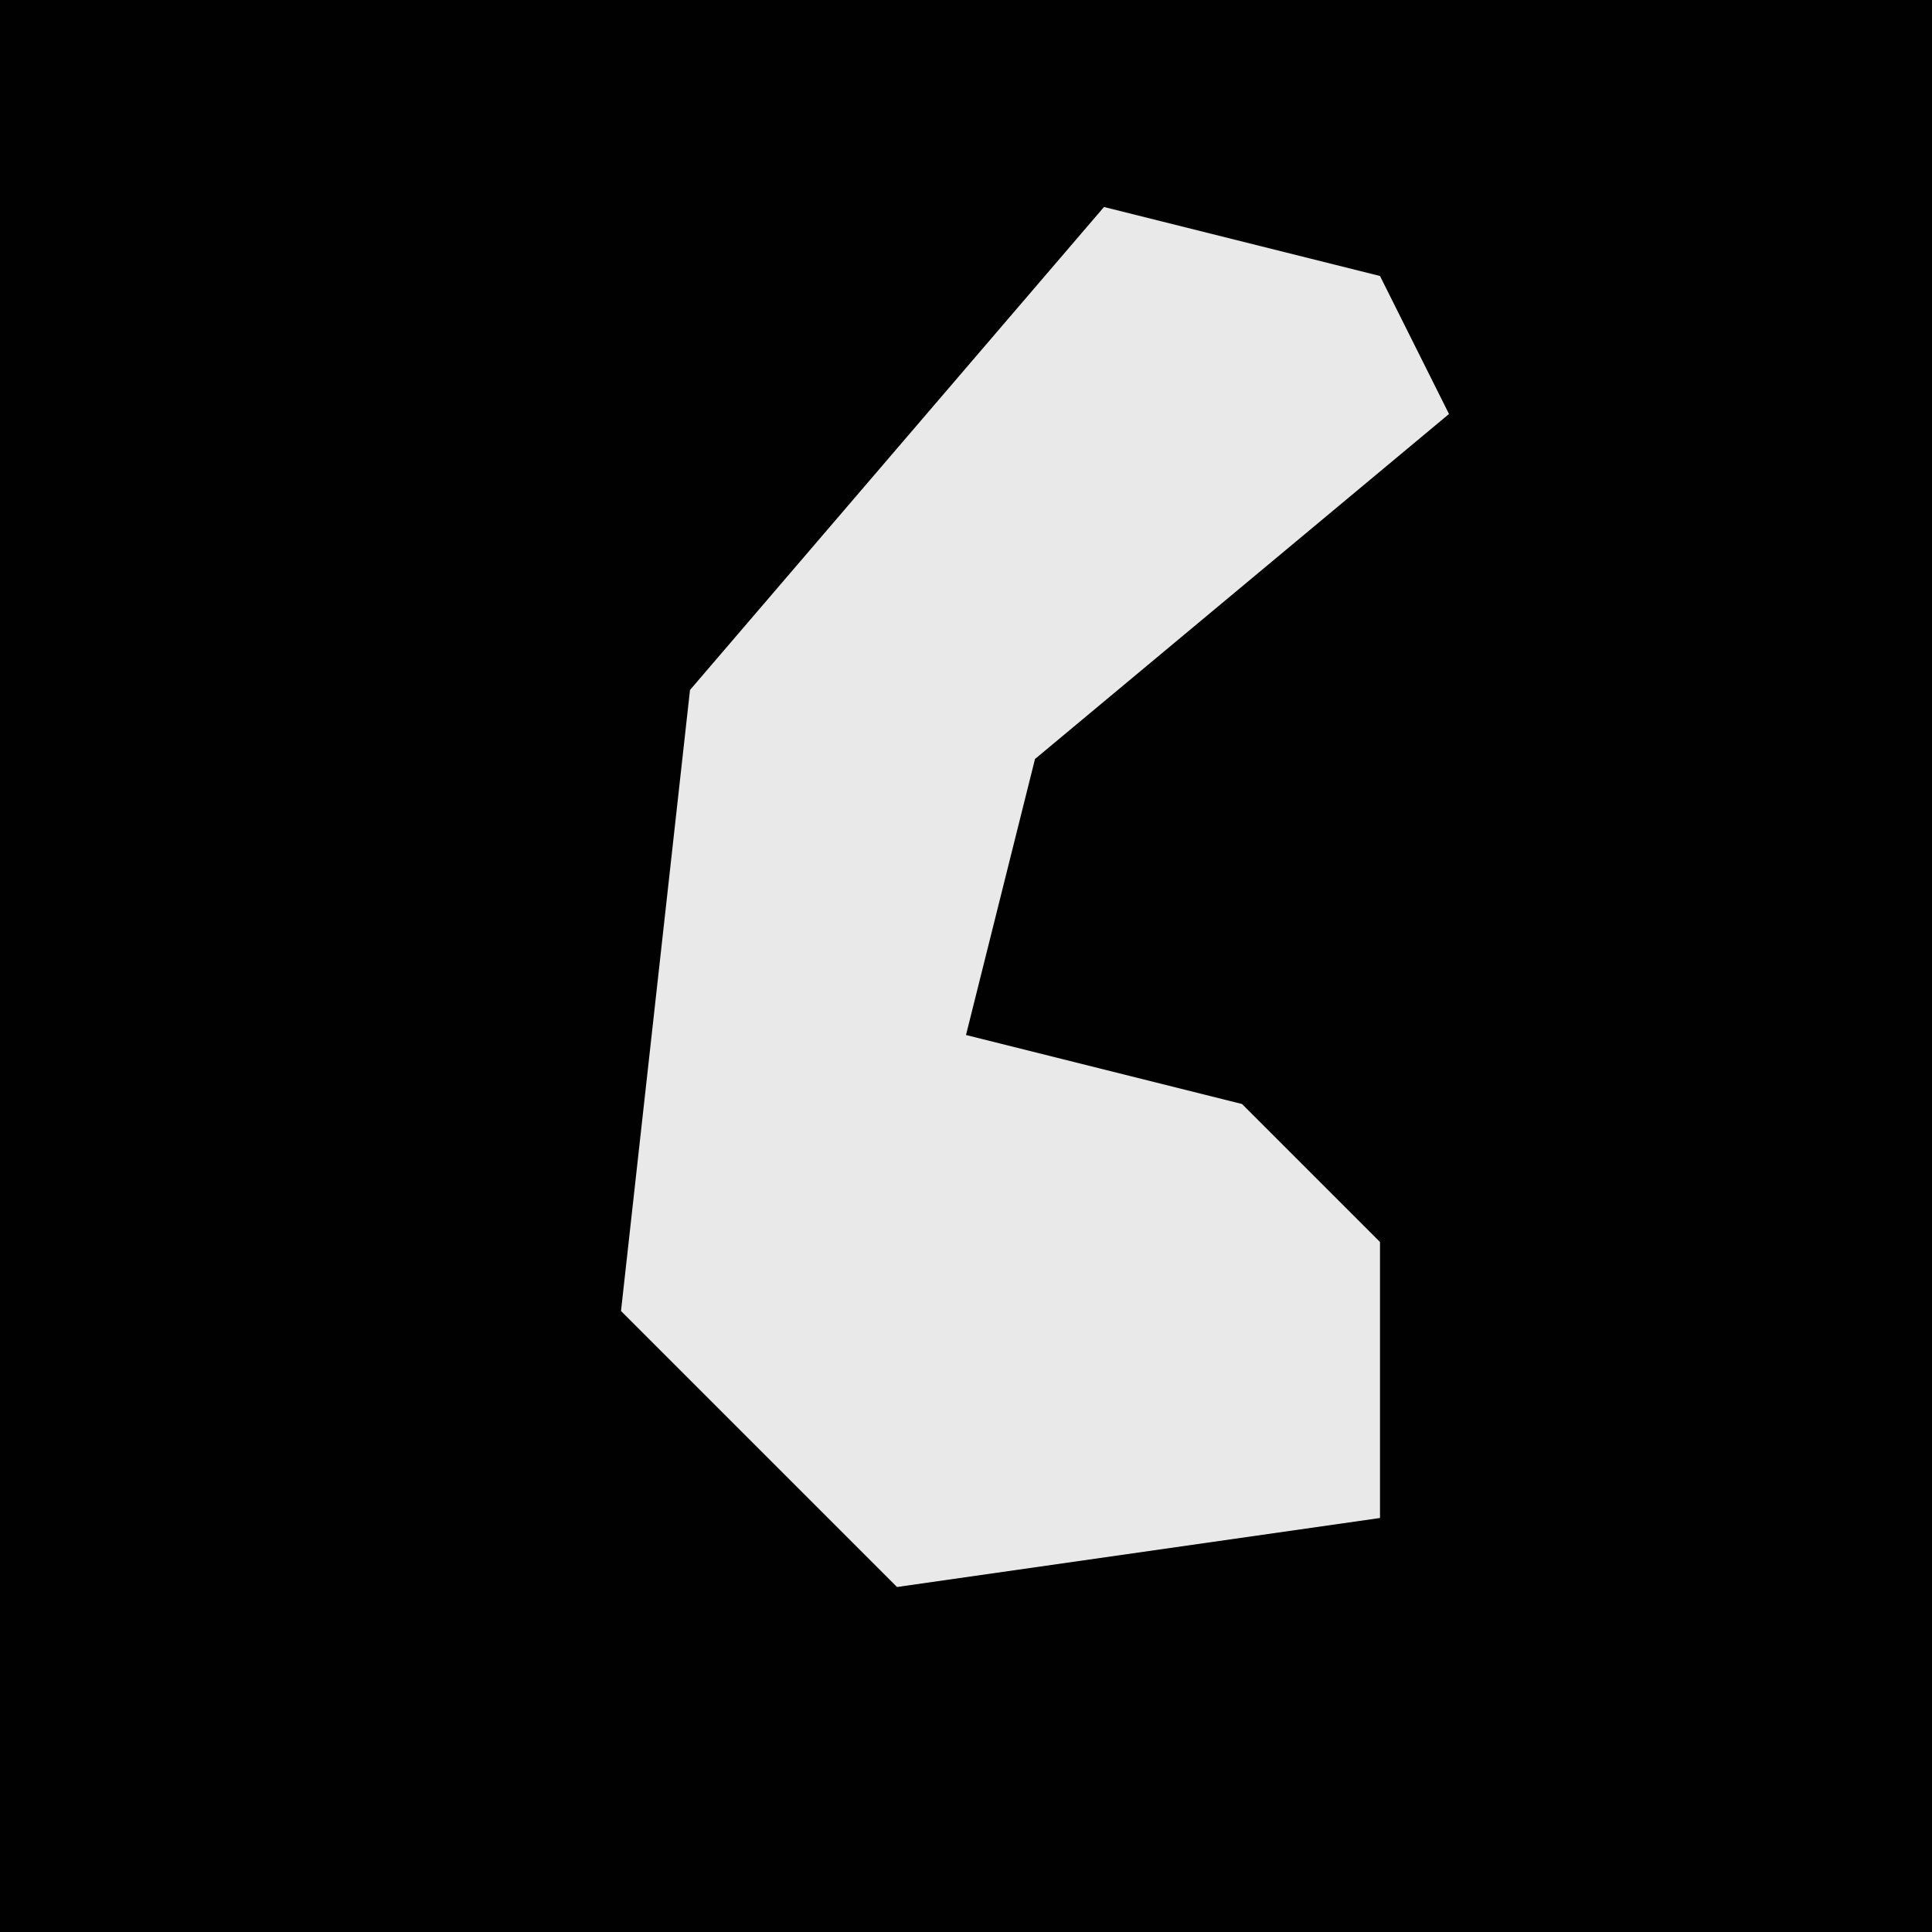 <?xml version="1.0" encoding="UTF-8"?>
<svg version="1.1" xmlns="http://www.w3.org/2000/svg" width="28" height="28">
<path d="M0,0 L28,0 L28,28 L0,28 Z " fill="#010101" transform="translate(0,0)"/>
<path d="M0,0 L4,1 L5,3 L-1,8 L-2,12 L2,13 L4,15 L4,19 L-3,20 L-7,16 L-6,7 Z " fill="#E9E9E9" transform="translate(16,3)"/>
</svg>
